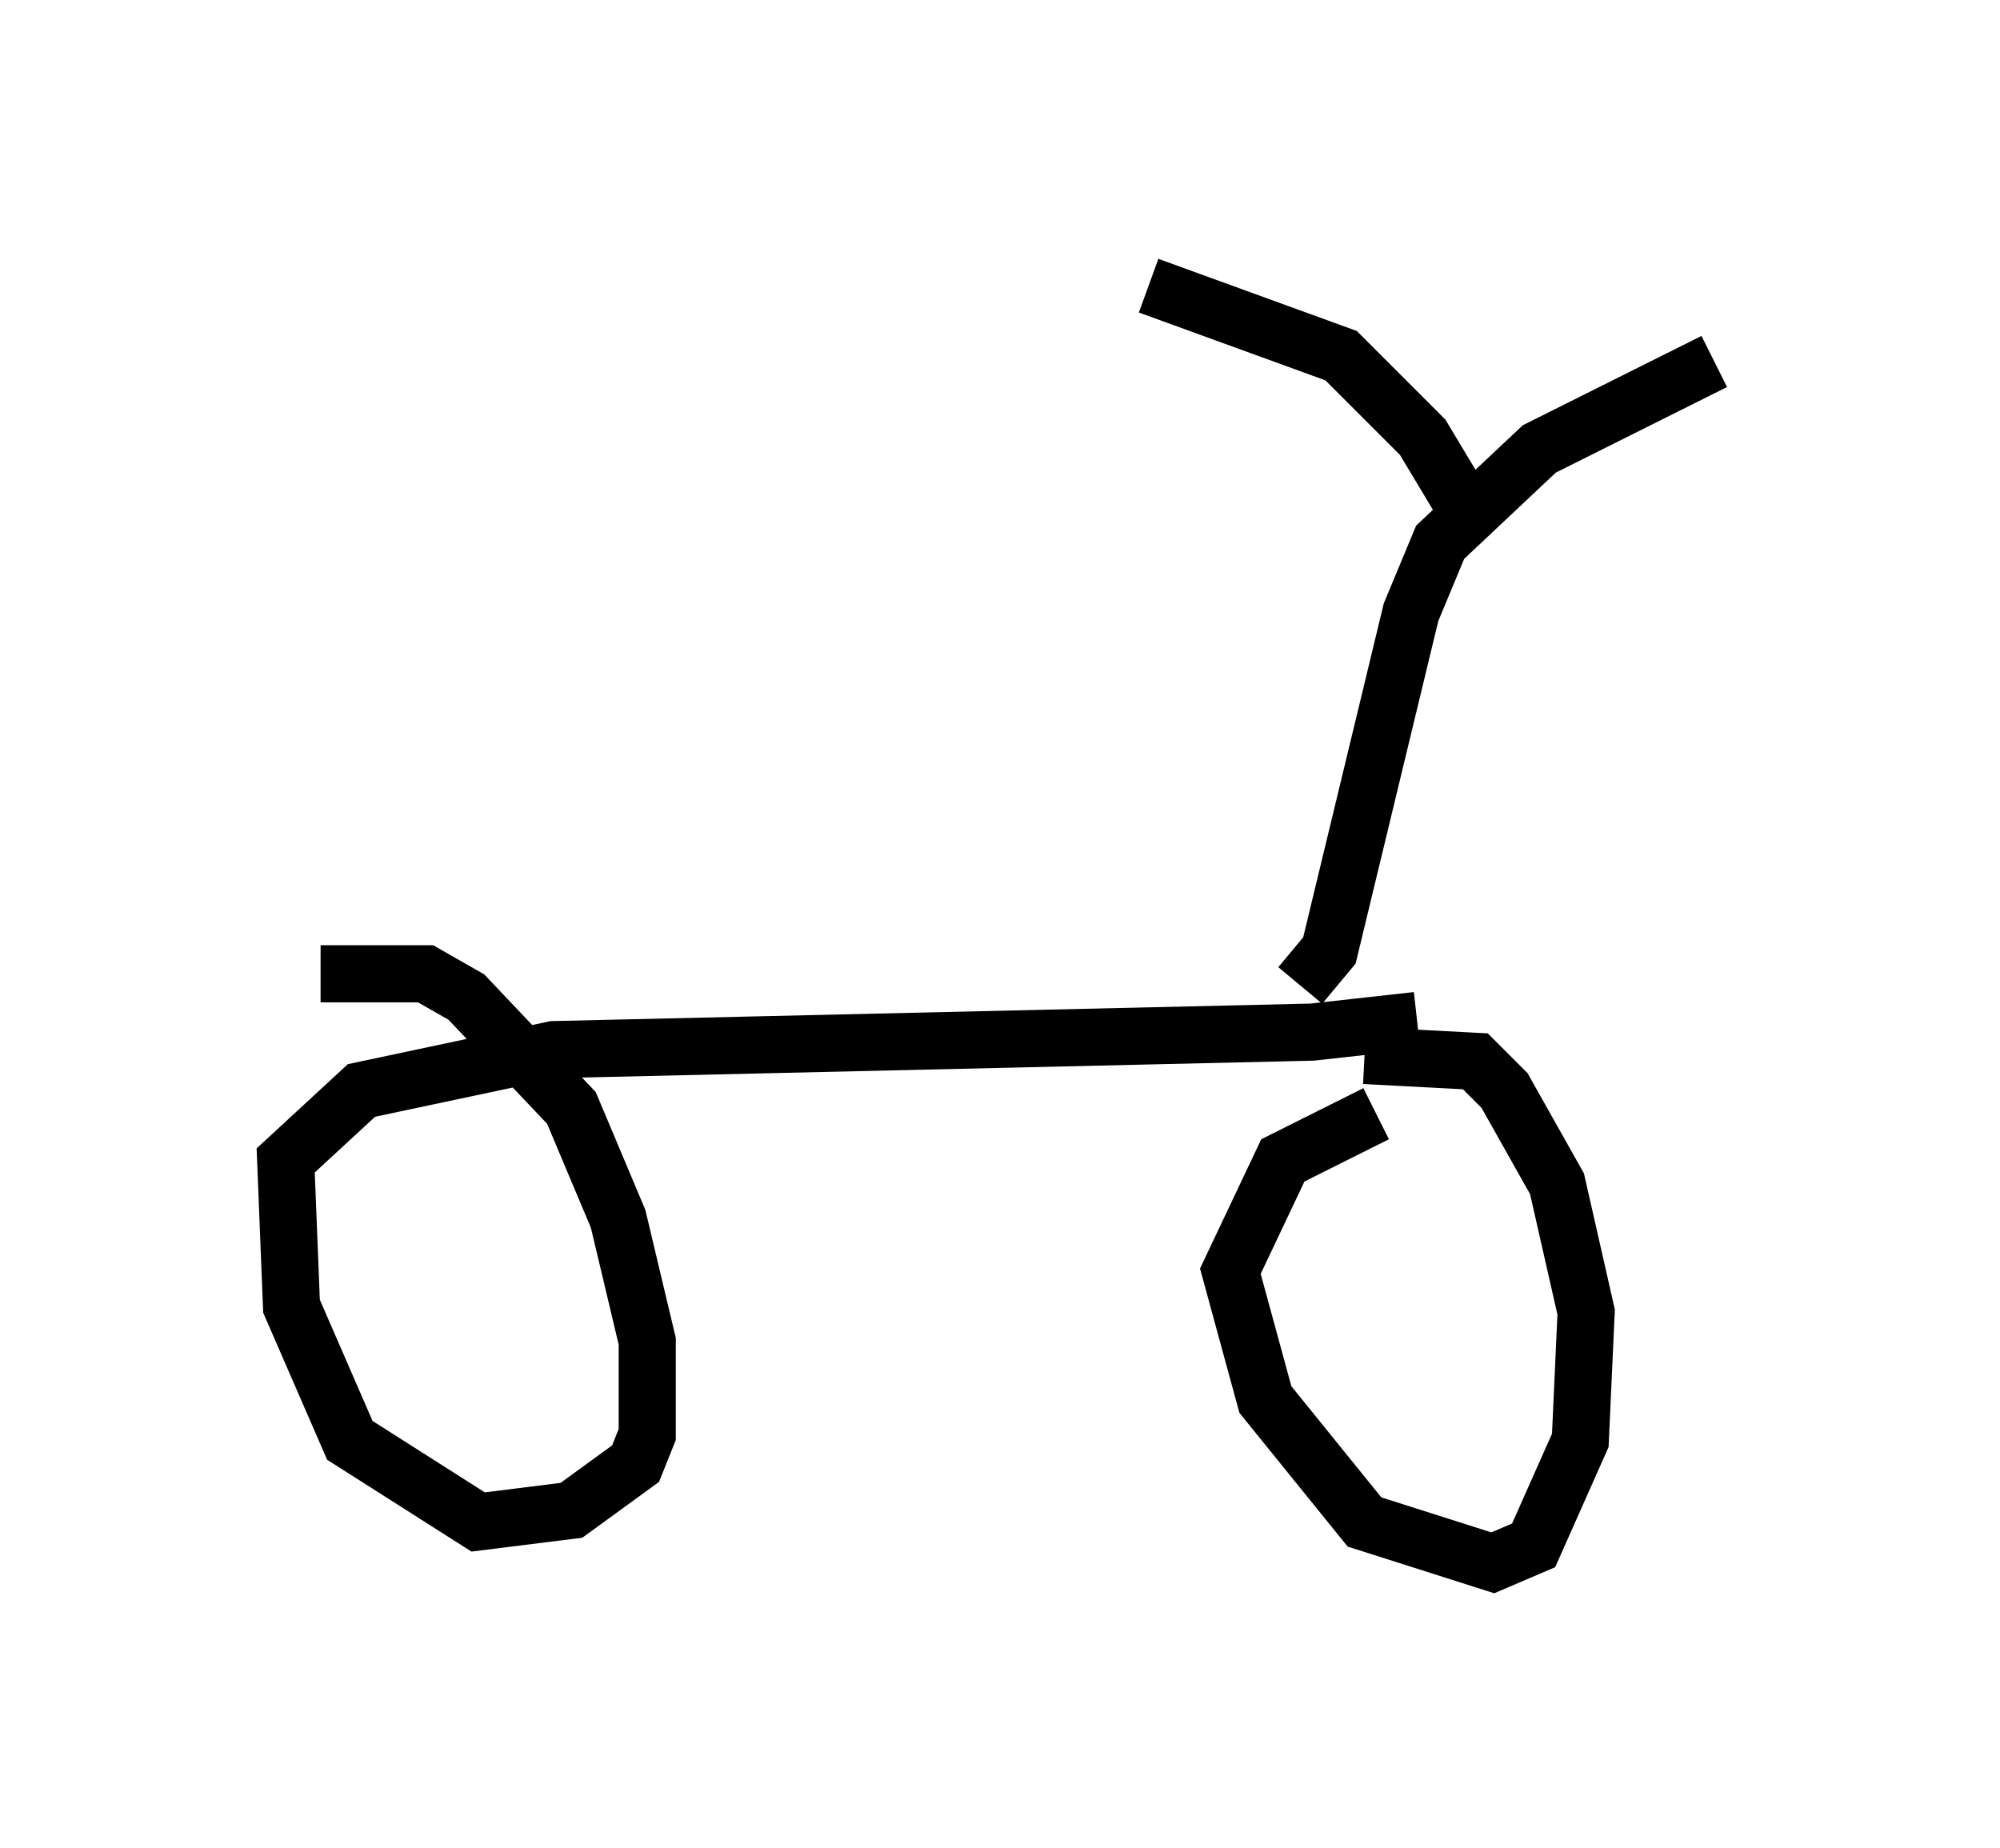 <?xml version="1.0" encoding="utf-8" ?>
<svg baseProfile="full" height="32.356" version="1.1" width="35.011" xmlns="http://www.w3.org/2000/svg" xmlns:ev="http://www.w3.org/2001/xml-events" xmlns:xlink="http://www.w3.org/1999/xlink"><defs /><rect fill="white" height="32.356" width="35.011" x="0" y="0" /><path d="M25.417, 19.496 m-1.327, 0.0 l-1.633, 0.817 -0.919, 1.94 l0.613, 2.246 1.735, 2.144 l2.246, 0.715 0.715, -0.306 l0.817, -1.838 0.102, -2.246 l-0.51, -2.246 -0.919, -1.633 l-0.51, -0.51 -1.94, -0.102 m0.919, -0.613 l-1.838, 0.204 -13.271, 0.306 l-3.369, 0.715 -1.327, 1.225 l0.102, 2.552 1.021, 2.348 l2.246, 1.429 1.633, -0.204 l1.123, -0.817 0.204, -0.51 l0.0, -1.633 -0.51, -2.144 l-0.817, -1.94 -1.838, -1.94 l-0.715, -0.408 -1.838, 0.0 m17.15, 0.204 l0.51, -0.613 1.429, -5.921 l0.51, -1.225 1.735, -1.633 l3.063, -1.531 m-4.185, 2.858 l-0.919, -1.531 -1.429, -1.429 l-3.369, -1.225 " fill="none" stroke="black" stroke-width="1" /></svg>
